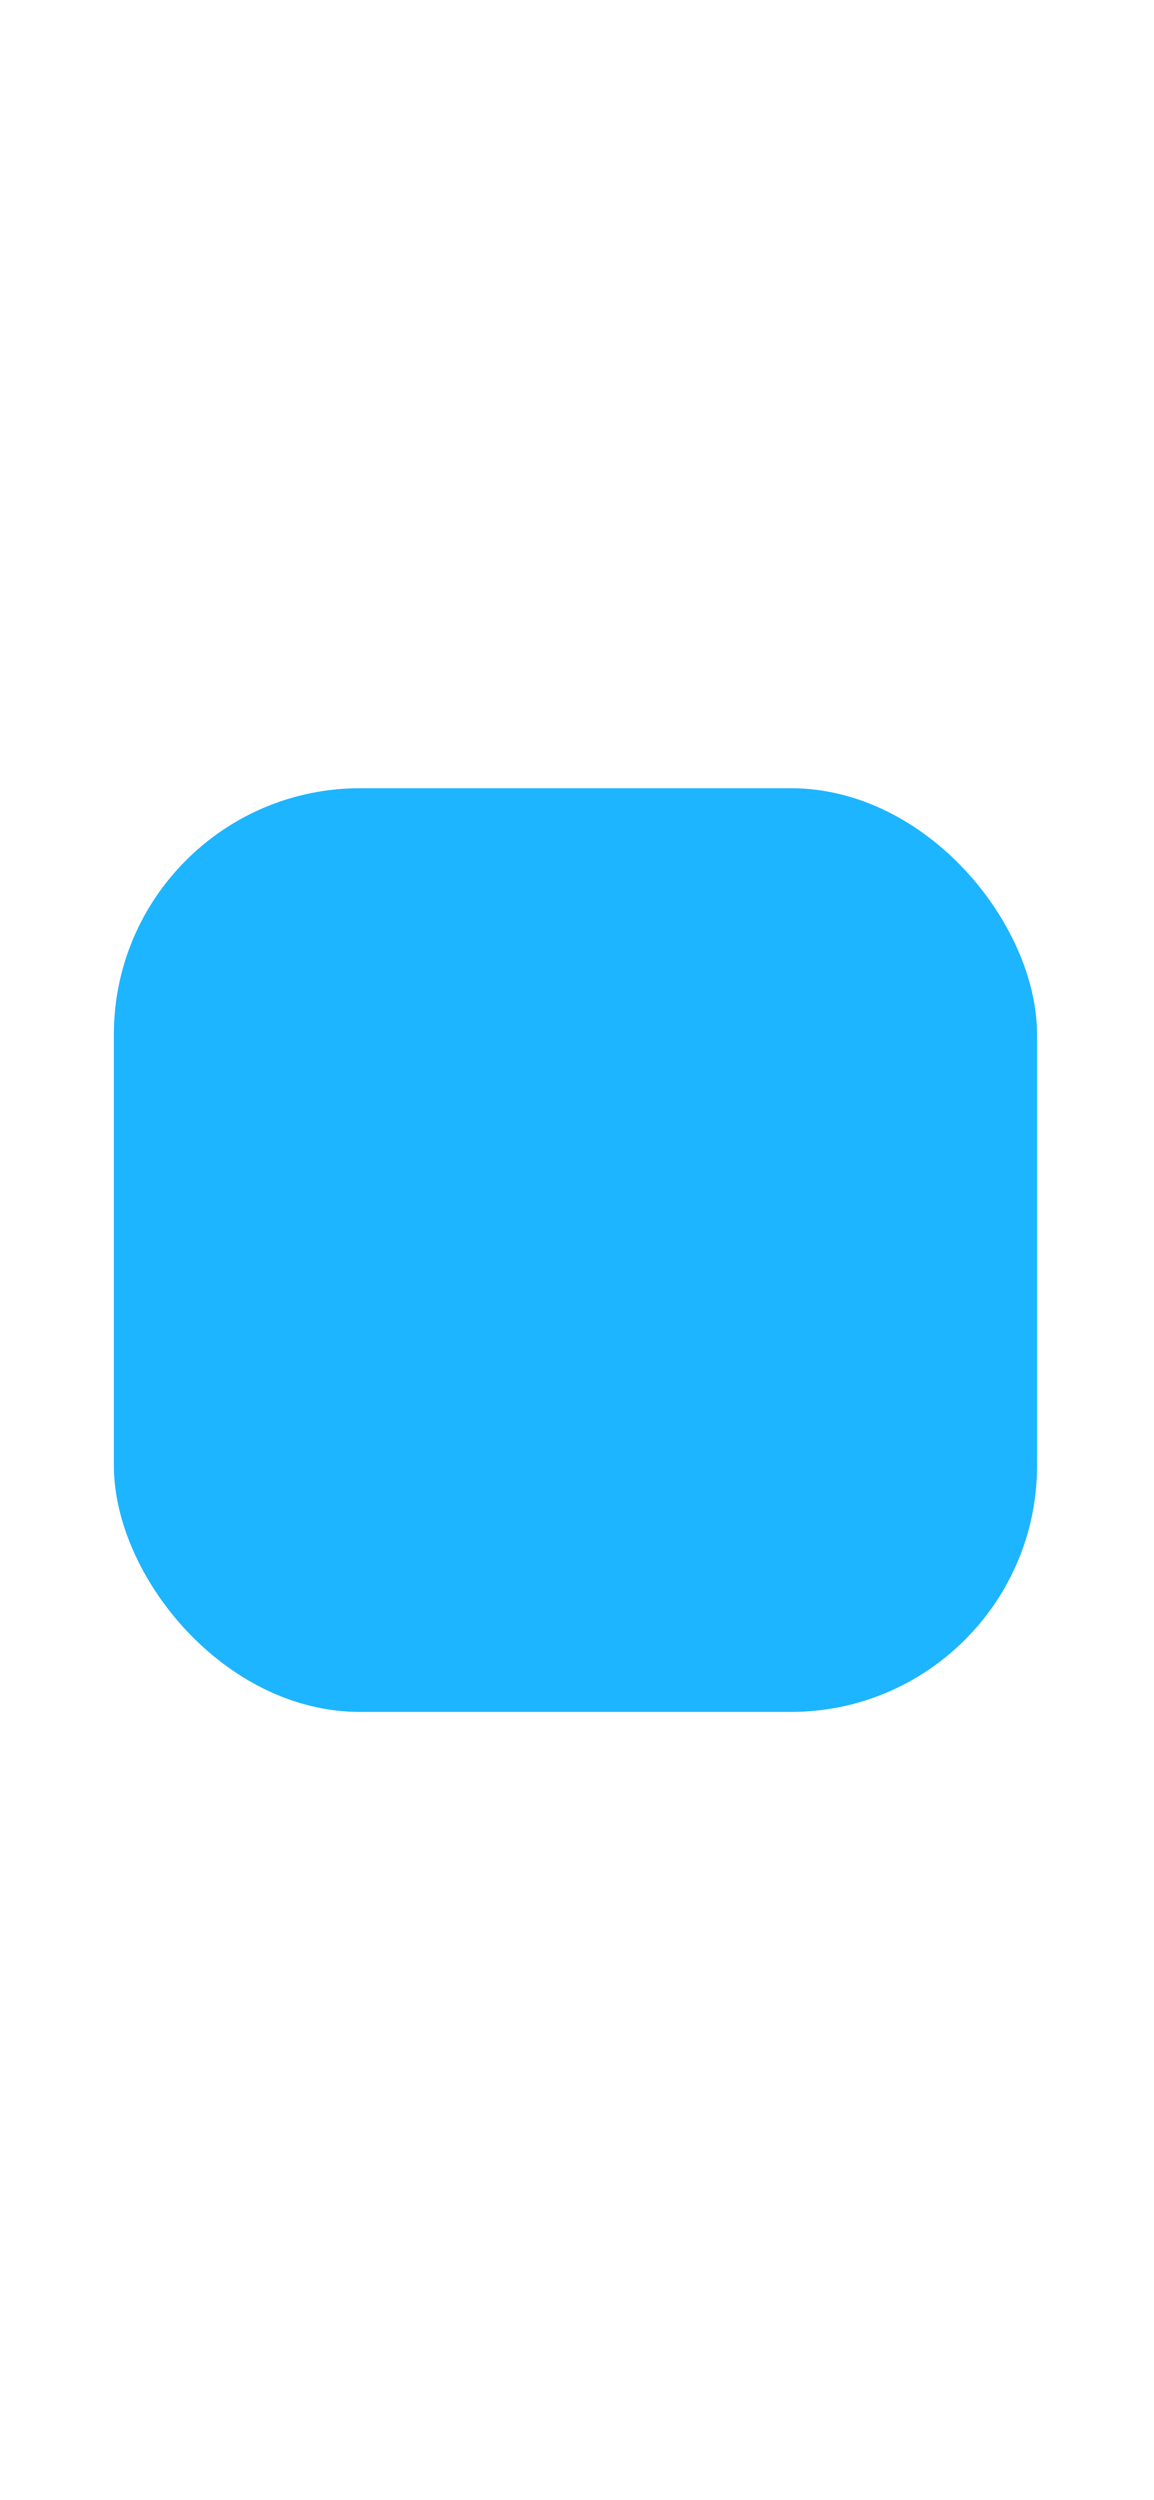 <svg width="375" height="812" viewBox="0 0 375 812" fill="none" xmlns="http://www.w3.org/2000/svg">
<g filter="url(#filter0_f_72_30)">
<rect x="37" y="256" width="300" height="300" rx="80" fill="#1DB5FF"/>
</g>
<g filter="url(#filter1_f_72_30)">
<rect x="87" y="306" width="200" height="200" rx="80" fill="#1DB5FF"/>
</g>
<defs>
<filter id="filter0_f_72_30" x="-363" y="-144" width="1100" height="1100" filterUnits="userSpaceOnUse" color-interpolation-filters="sRGB">
<feFlood flood-opacity="0" result="BackgroundImageFix"/>
<feBlend mode="normal" in="SourceGraphic" in2="BackgroundImageFix" result="shape"/>
<feGaussianBlur stdDeviation="200" result="effect1_foregroundBlur_72_30"/>
</filter>
<filter id="filter1_f_72_30" x="-13" y="206" width="400" height="400" filterUnits="userSpaceOnUse" color-interpolation-filters="sRGB">
<feFlood flood-opacity="0" result="BackgroundImageFix"/>
<feBlend mode="normal" in="SourceGraphic" in2="BackgroundImageFix" result="shape"/>
<feGaussianBlur stdDeviation="50" result="effect1_foregroundBlur_72_30"/>
</filter>
</defs>
</svg>

